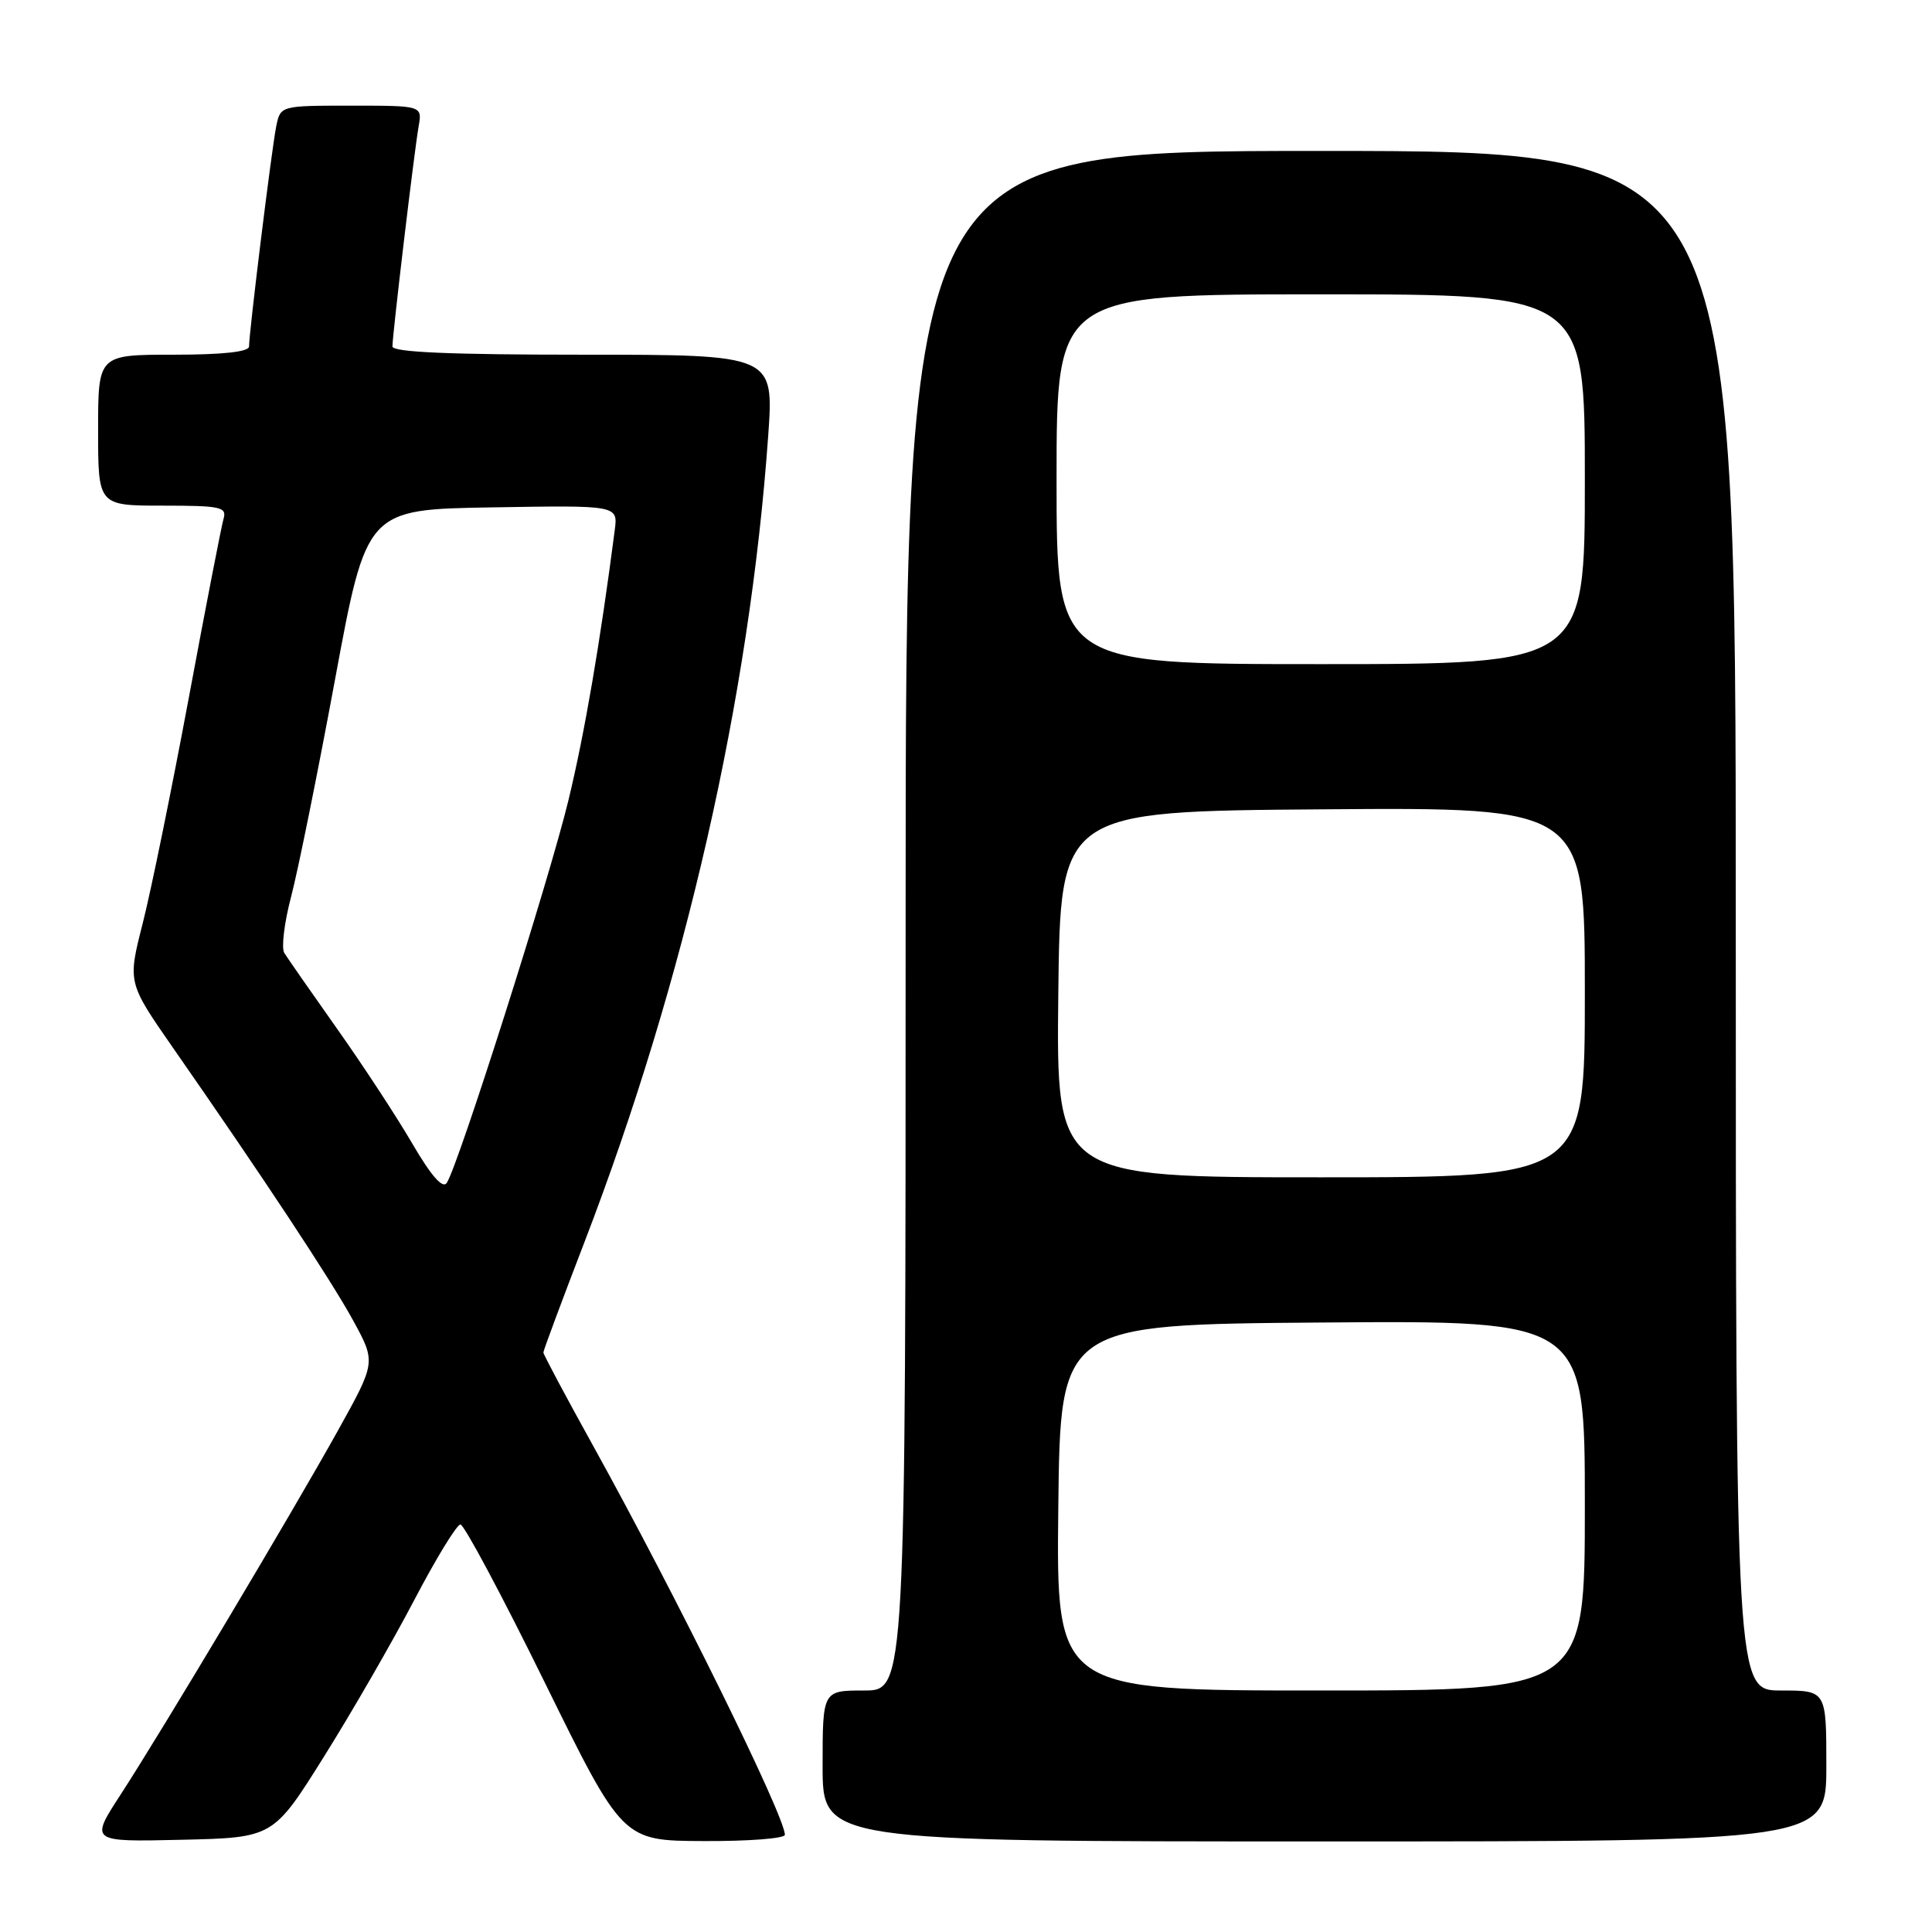 <?xml version="1.0" encoding="UTF-8" standalone="no"?>
<!DOCTYPE svg PUBLIC "-//W3C//DTD SVG 1.1//EN" "http://www.w3.org/Graphics/SVG/1.1/DTD/svg11.dtd" >
<svg xmlns="http://www.w3.org/2000/svg" xmlns:xlink="http://www.w3.org/1999/xlink" version="1.1" viewBox="0 0 256 256">
 <g >
 <path fill="currentColor"
d=" M 42.96 232.71 C 46.68 226.77 52.06 217.43 54.92 211.96 C 57.79 206.48 60.53 202.00 61.01 202.00 C 61.49 202.00 66.53 211.43 72.19 222.95 C 82.50 243.91 82.50 243.91 93.25 243.95 C 99.16 243.98 104.00 243.61 104.00 243.12 C 104.00 240.65 89.65 211.54 78.60 191.59 C 74.97 185.04 72.00 179.47 72.00 179.21 C 72.00 178.95 74.44 172.39 77.43 164.62 C 90.79 129.87 99.33 92.39 101.79 57.75 C 102.55 47.00 102.55 47.00 77.28 47.00 C 59.75 47.00 52.00 46.67 52.00 45.91 C 52.00 44.36 54.89 20.04 55.47 16.75 C 55.95 14.00 55.95 14.00 46.55 14.00 C 37.16 14.00 37.16 14.00 36.60 16.75 C 36.01 19.63 33.00 44.03 33.00 45.91 C 33.00 46.62 29.53 47.00 23.00 47.00 C 13.00 47.00 13.00 47.00 13.00 57.00 C 13.00 67.00 13.00 67.00 21.57 67.00 C 29.26 67.00 30.08 67.18 29.62 68.75 C 29.34 69.71 27.26 80.40 25.01 92.50 C 22.75 104.60 20.01 118.03 18.91 122.35 C 16.91 130.19 16.91 130.19 22.93 138.85 C 34.80 155.89 43.85 169.59 46.81 175.00 C 49.81 180.50 49.81 180.50 44.81 189.50 C 38.66 200.55 21.53 229.25 15.99 237.78 C 11.91 244.06 11.91 244.06 24.06 243.78 C 36.21 243.50 36.21 243.50 42.96 232.71 Z  M 242.00 234.00 C 242.00 224.00 242.00 224.00 236.00 224.00 C 230.00 224.00 230.00 224.00 230.00 122.00 C 230.00 20.00 230.00 20.00 175.00 20.00 C 120.00 20.00 120.00 20.00 120.00 122.00 C 120.00 224.00 120.00 224.00 114.50 224.00 C 109.00 224.00 109.00 224.00 109.00 234.00 C 109.00 244.00 109.00 244.00 175.50 244.00 C 242.00 244.00 242.00 244.00 242.00 234.00 Z  M 54.59 151.46 C 52.50 147.88 48.00 141.02 44.59 136.21 C 41.19 131.40 38.07 126.92 37.67 126.27 C 37.26 125.61 37.67 122.24 38.58 118.79 C 39.49 115.33 42.11 102.38 44.40 90.00 C 48.57 67.50 48.57 67.50 65.22 67.23 C 81.88 66.95 81.88 66.95 81.46 70.23 C 79.53 85.13 77.48 97.11 75.33 106.00 C 72.84 116.36 60.76 154.34 59.20 156.74 C 58.66 157.56 57.14 155.83 54.59 151.46 Z  M 140.23 199.75 C 140.50 175.50 140.50 175.50 175.25 175.24 C 210.00 174.97 210.00 174.97 210.00 199.49 C 210.00 224.00 210.00 224.00 174.98 224.00 C 139.96 224.00 139.96 224.00 140.23 199.75 Z  M 140.23 131.75 C 140.50 107.50 140.50 107.50 175.25 107.24 C 210.00 106.97 210.00 106.97 210.00 131.49 C 210.00 156.00 210.00 156.00 174.98 156.00 C 139.96 156.00 139.96 156.00 140.23 131.75 Z  M 140.00 63.50 C 140.00 39.00 140.00 39.00 175.00 39.00 C 210.00 39.00 210.00 39.00 210.00 63.50 C 210.00 88.00 210.00 88.00 175.00 88.00 C 140.00 88.00 140.00 88.00 140.00 63.50 Z "/>
</g>
</svg>